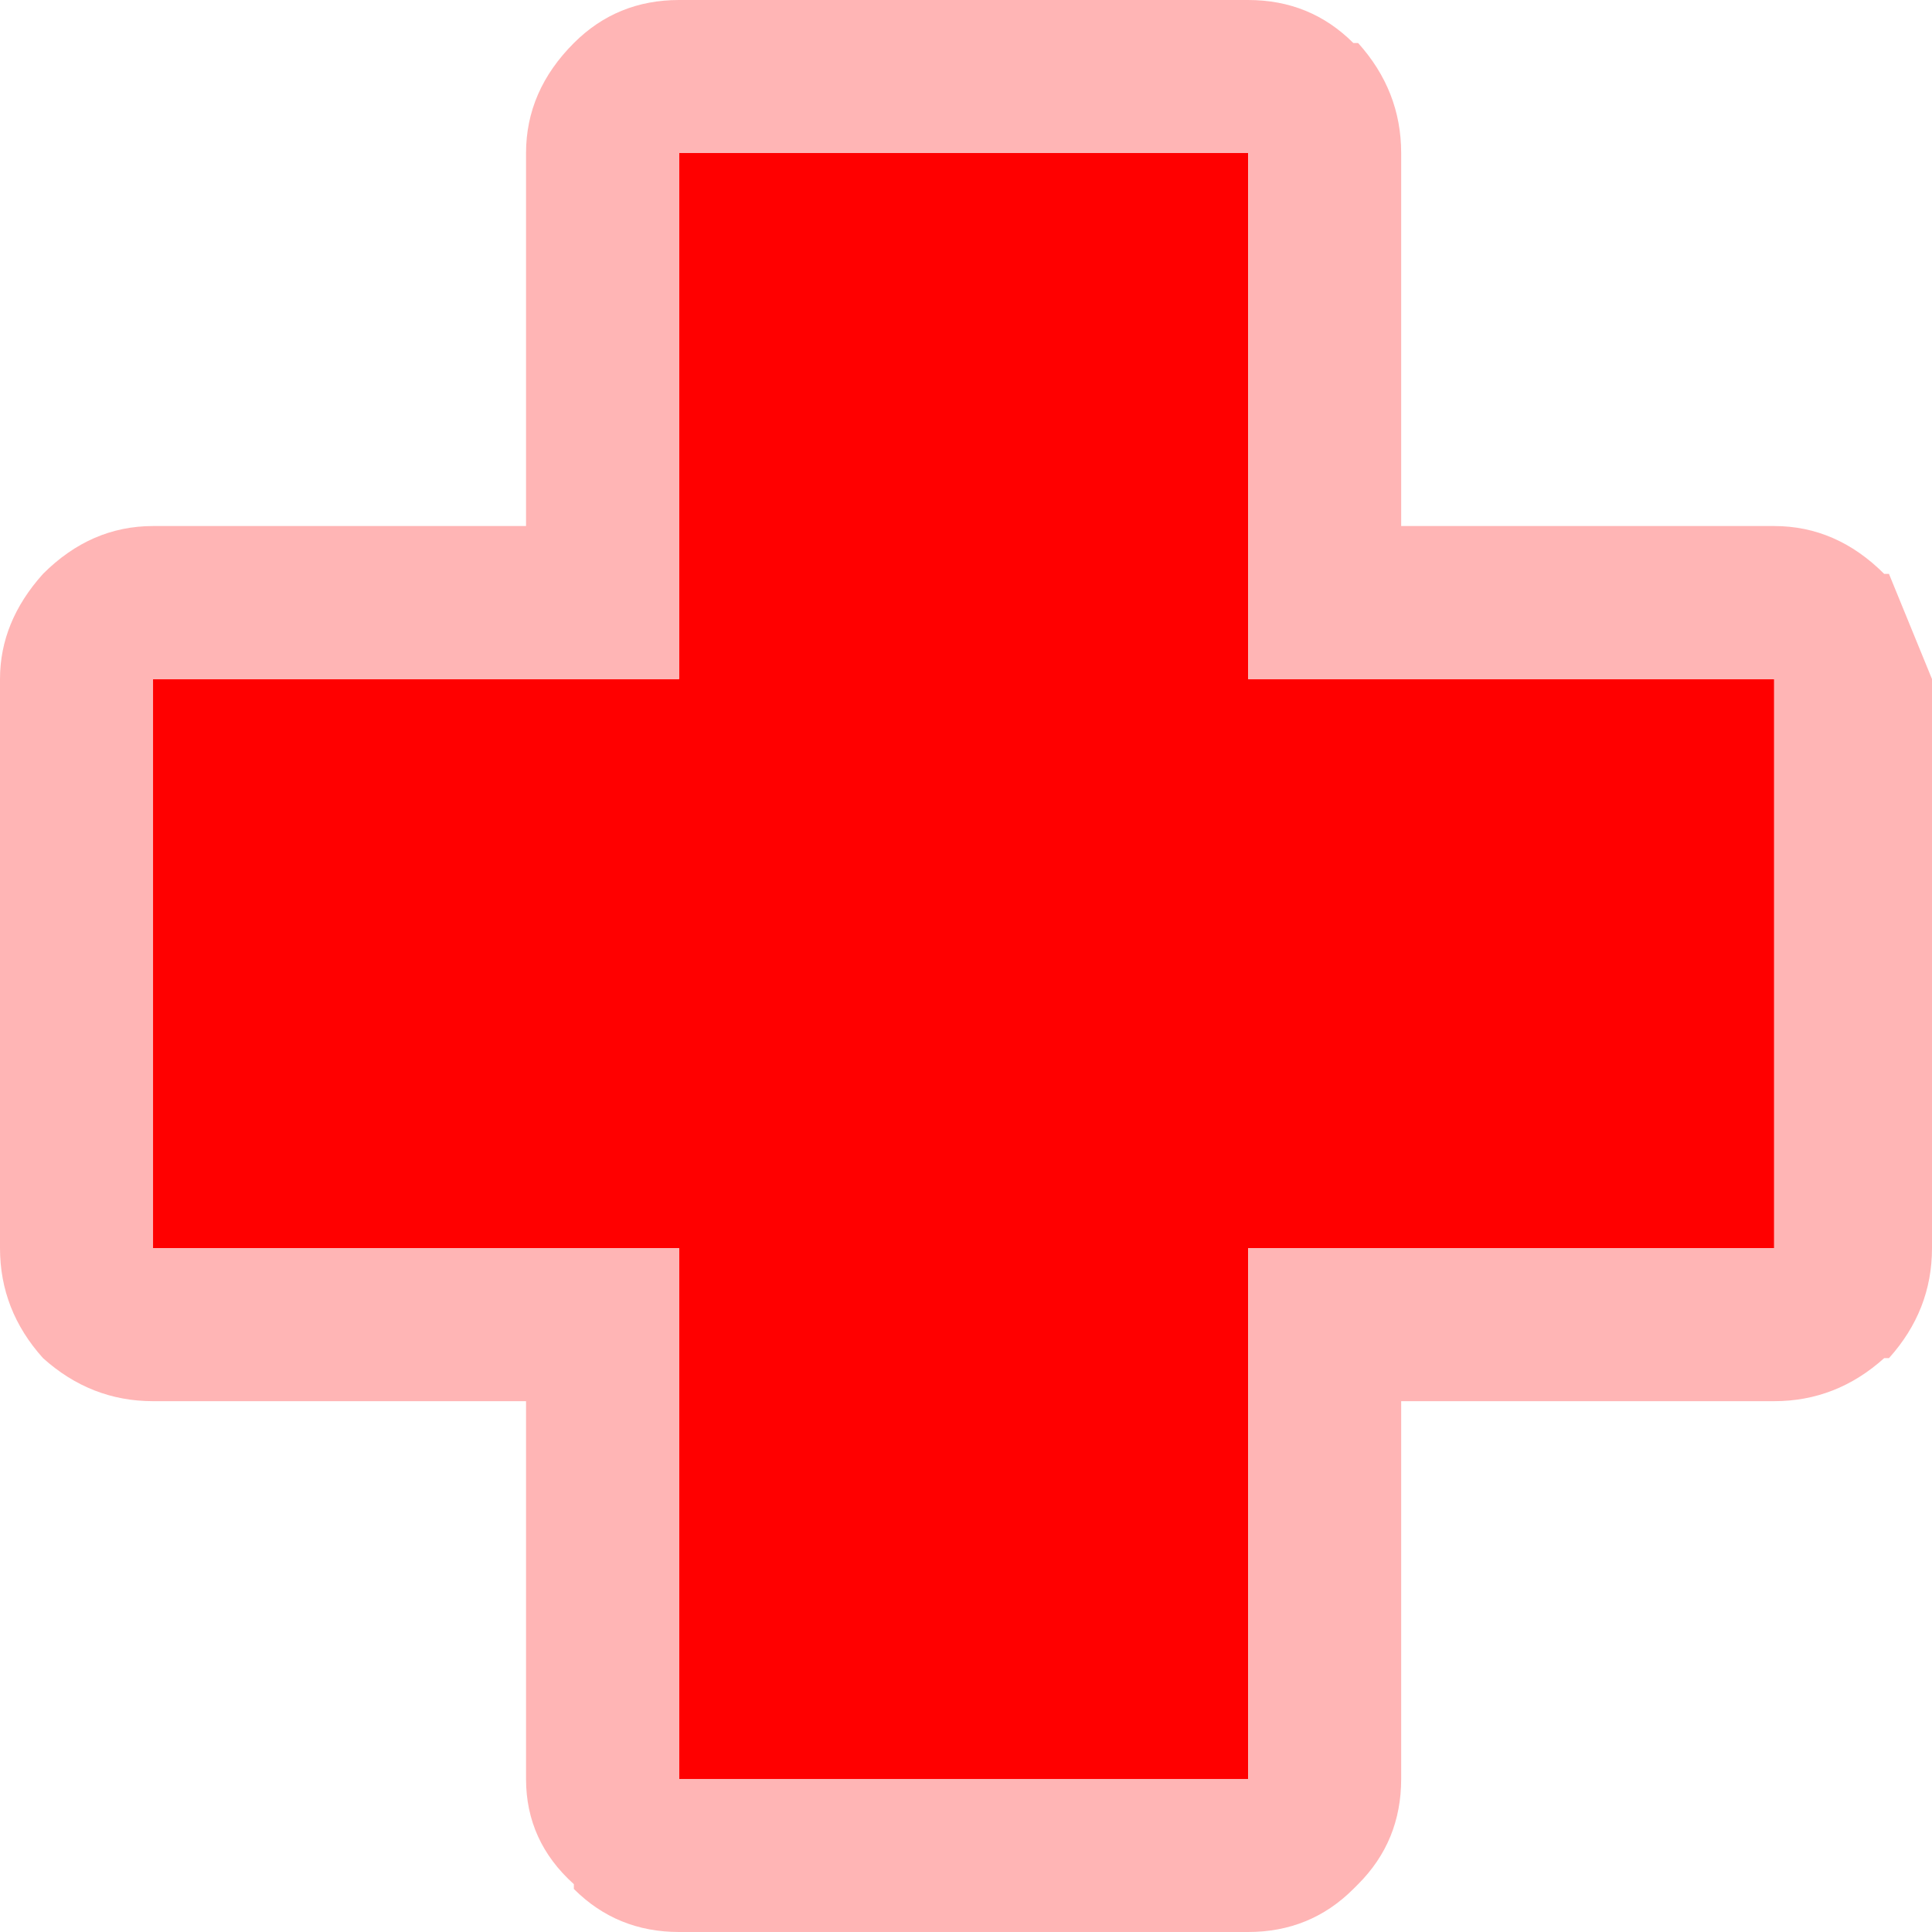 <?xml version="1.0" encoding="UTF-8" standalone="no"?>
<svg xmlns:ffdec="https://www.free-decompiler.com/flash" xmlns:xlink="http://www.w3.org/1999/xlink" ffdec:objectType="frame" height="20.2px" width="20.2px" xmlns="http://www.w3.org/2000/svg">
  <g transform="matrix(1.0, 0.0, 0.0, 1.0, 0.0, 0.0)">
    <use ffdec:characterId="963" height="20.2" transform="matrix(1.0, 0.0, 0.0, 1.0, 0.0, 0.0)" width="20.2" xlink:href="#shape0"/>
  </g>
  <defs>
    <g id="shape0" transform="matrix(1.0, 0.0, 0.0, 1.0, 0.0, 0.0)">
      <path d="M18.55 7.1 L18.55 13.05 13.05 13.05 13.05 18.6 7.1 18.6 7.1 13.05 1.6 13.05 1.6 7.1 7.1 7.1 7.1 1.6 13.05 1.6 13.05 7.1 18.55 7.1" fill="#ff0000" fill-rule="evenodd" stroke="none"/>
      <path d="M19.7 6.0 L19.75 6.0 20.2 7.1 20.2 13.05 Q20.2 13.7 19.75 14.2 L19.7 14.2 Q19.2 14.65 18.55 14.65 L14.65 14.65 14.65 18.6 Q14.65 19.25 14.2 19.7 L14.15 19.75 Q13.7 20.2 13.05 20.2 L7.1 20.2 Q6.45 20.2 6.0 19.75 L6.0 19.7 Q5.5 19.25 5.5 18.6 L5.5 14.65 1.6 14.65 Q0.95 14.65 0.45 14.2 0.0 13.7 0.0 13.05 L0.0 7.1 Q0.0 6.5 0.45 6.0 0.95 5.5 1.6 5.5 L5.5 5.5 5.5 1.6 Q5.5 0.95 6.0 0.45 6.45 0.0 7.1 0.0 L13.05 0.0 Q13.7 0.0 14.15 0.45 L14.2 0.45 Q14.65 0.95 14.65 1.6 L14.65 5.5 18.55 5.5 Q19.2 5.5 19.7 6.0 M18.55 7.1 L13.05 7.1 13.05 1.6 7.1 1.6 7.1 7.1 1.6 7.1 1.6 13.05 7.1 13.05 7.1 18.6 13.05 18.6 13.05 13.05 18.55 13.05 18.55 7.1" fill="#ffb5b5" fill-rule="evenodd" stroke="none"/>
    </g>
  </defs>
</svg>
